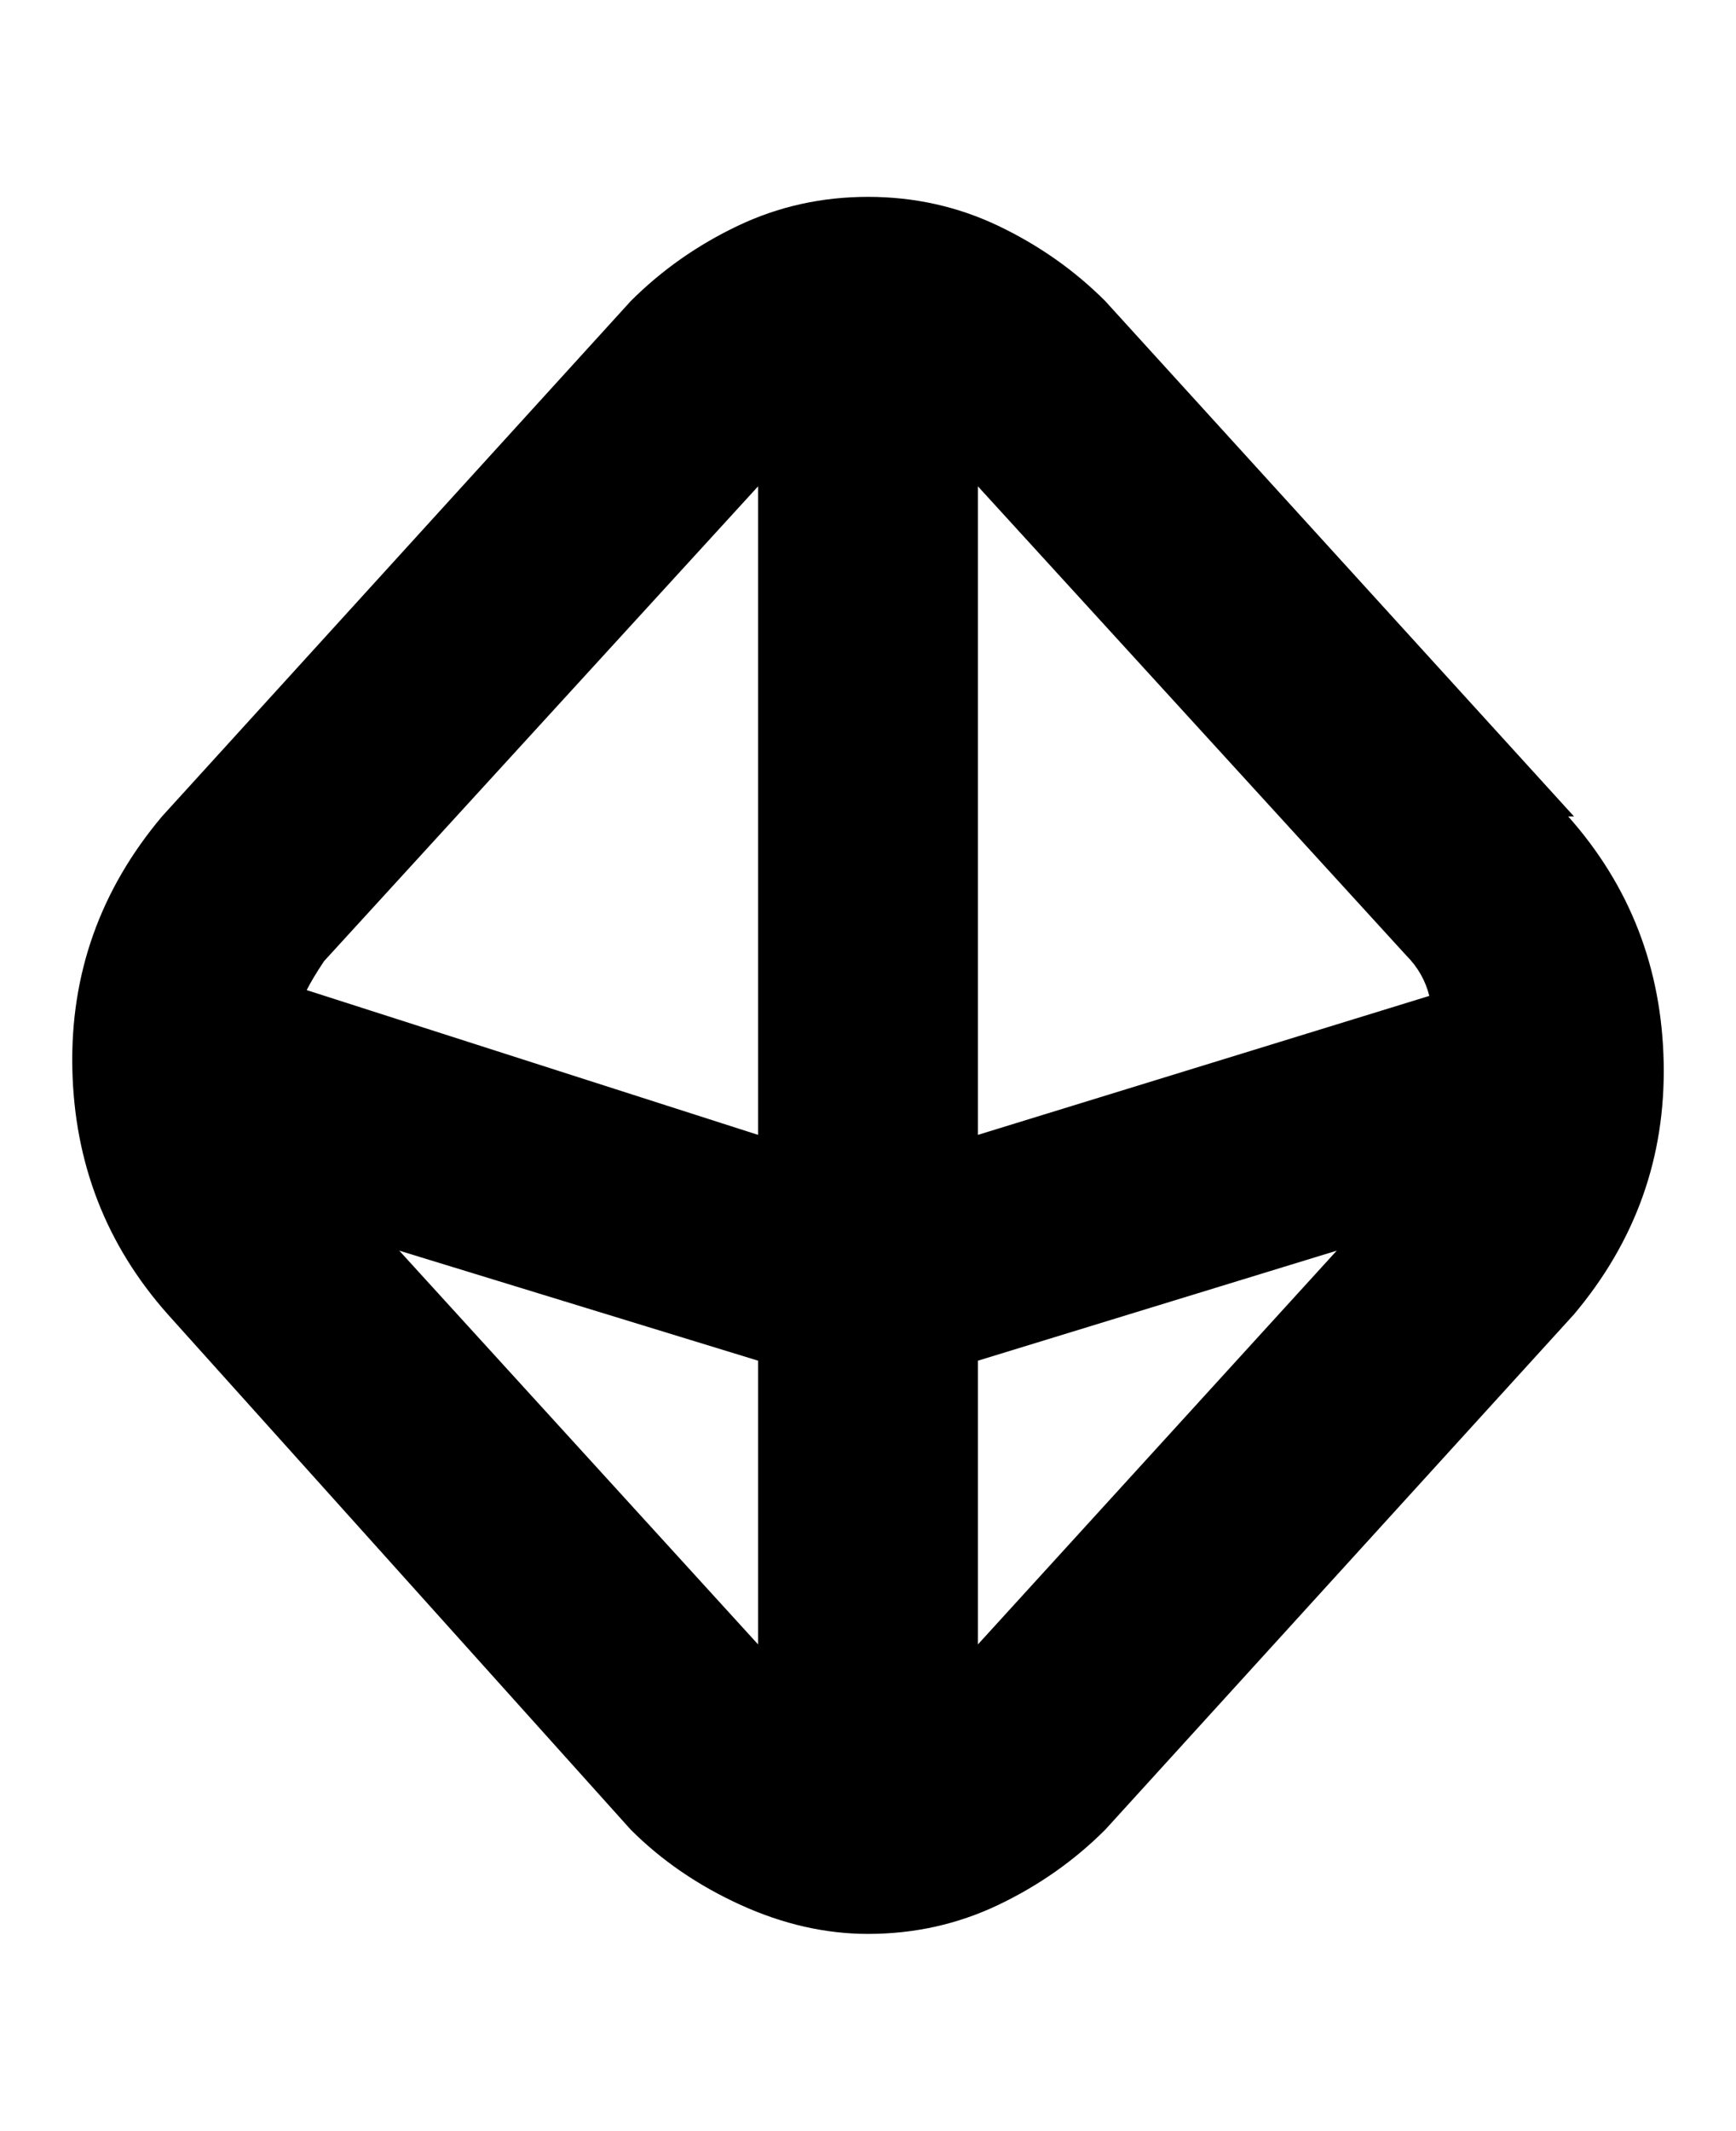 <svg viewBox="0 0 300 368" xmlns="http://www.w3.org/2000/svg"><path d="M272 141l-81-89q-8-8-18.5-13T150 34q-12 0-22.5 5T109 52l-81 89q-16 19-15.5 43.5T29 227l80 89q8 8 19 13t22 5q12 0 22.5-5t18.5-13l81-89q16-19 15.5-43.5T271 141h1zm-29 24q3 3 4 7l-78 24V84l74 81zM131 84v112l-78-25q1-2 3-5l75-82zM69 216l62 19v49l-62-68zm100 68v-49l62-19-62 68z"/></svg>